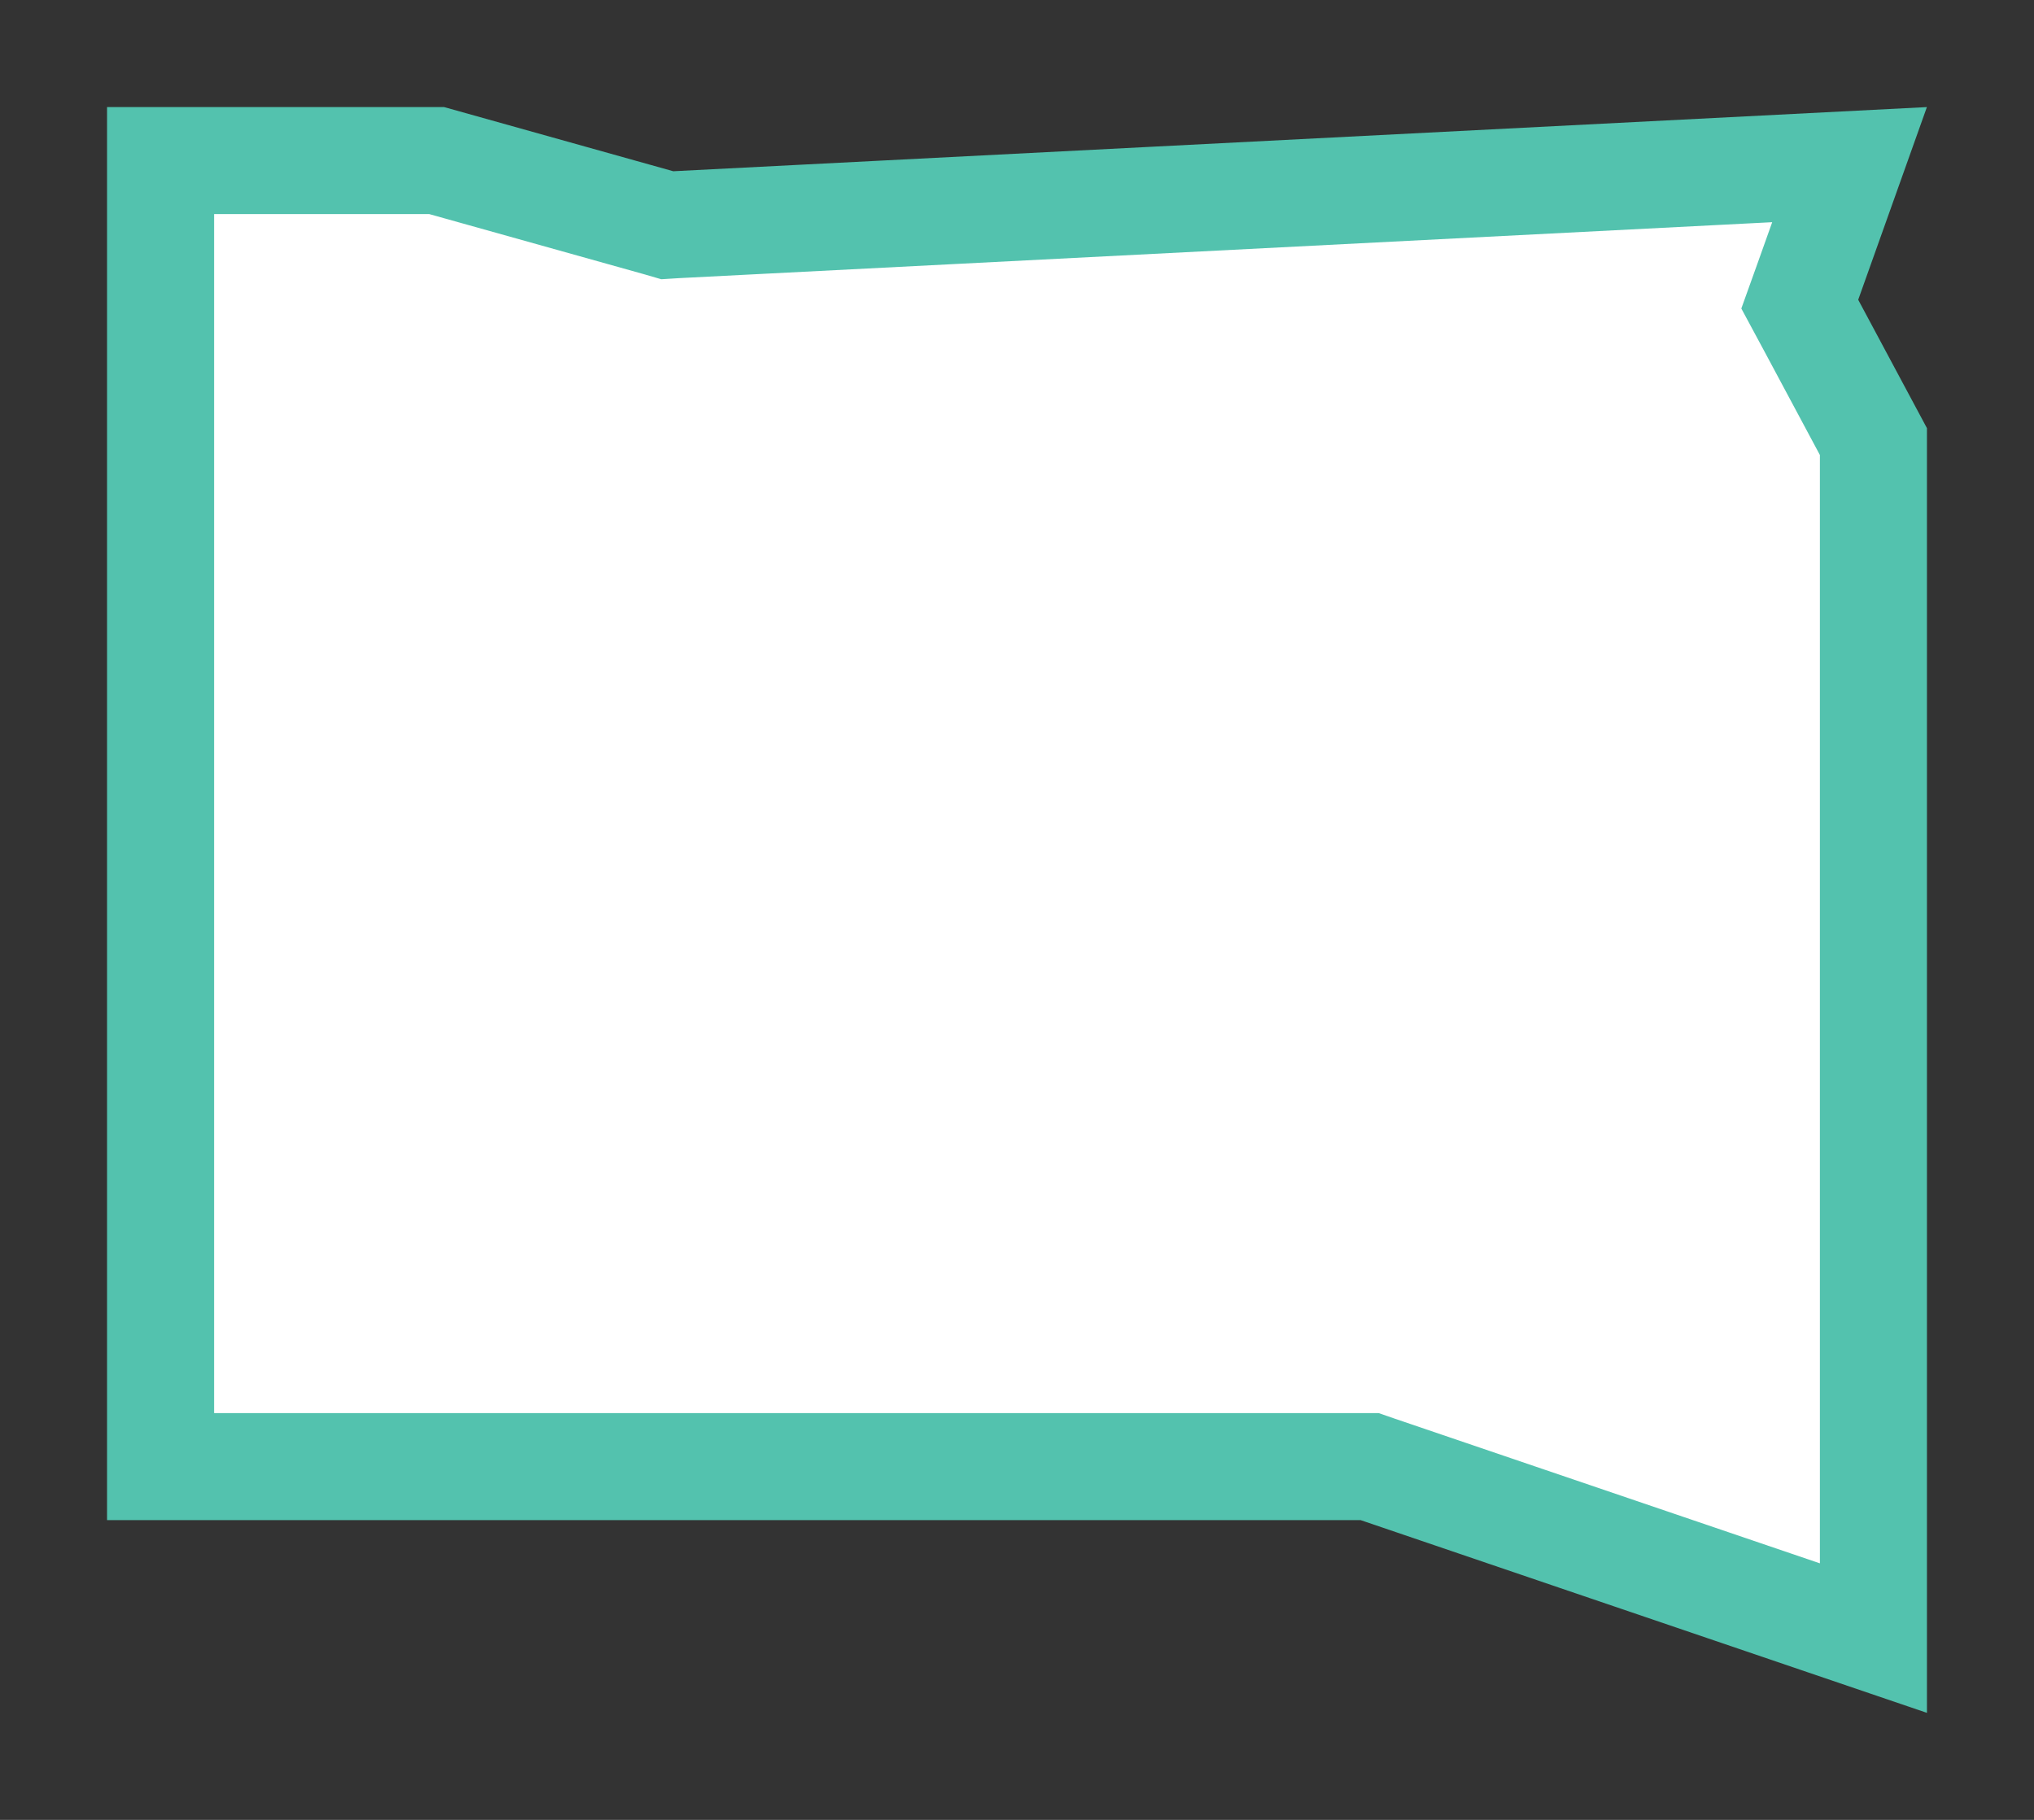 <svg width="19" height="17" viewBox="0 0 19 17" fill="none" xmlns="http://www.w3.org/2000/svg">
<rect x="0" y="0" width="19" height="17" fill="#333333" stroke="none"/>
<g id="day / usa_c_SD_01">
<g id="usa_c_base">
<g id="stretchable-items">
<g id="SD">
<path id="shape01" d="M6.154 2.081L6.233 2.104L6.314 2.099L17.277 1.538L16.887 2.632L16.812 2.841L16.917 3.036L17.5 4.125V15.302L12.872 13.727L12.794 13.7H12.711H1.5V1.5H4.079L6.154 2.081Z" fill="white" stroke="#53C2AE"/>
</g>
</g>
</g>
</g>
</svg>
